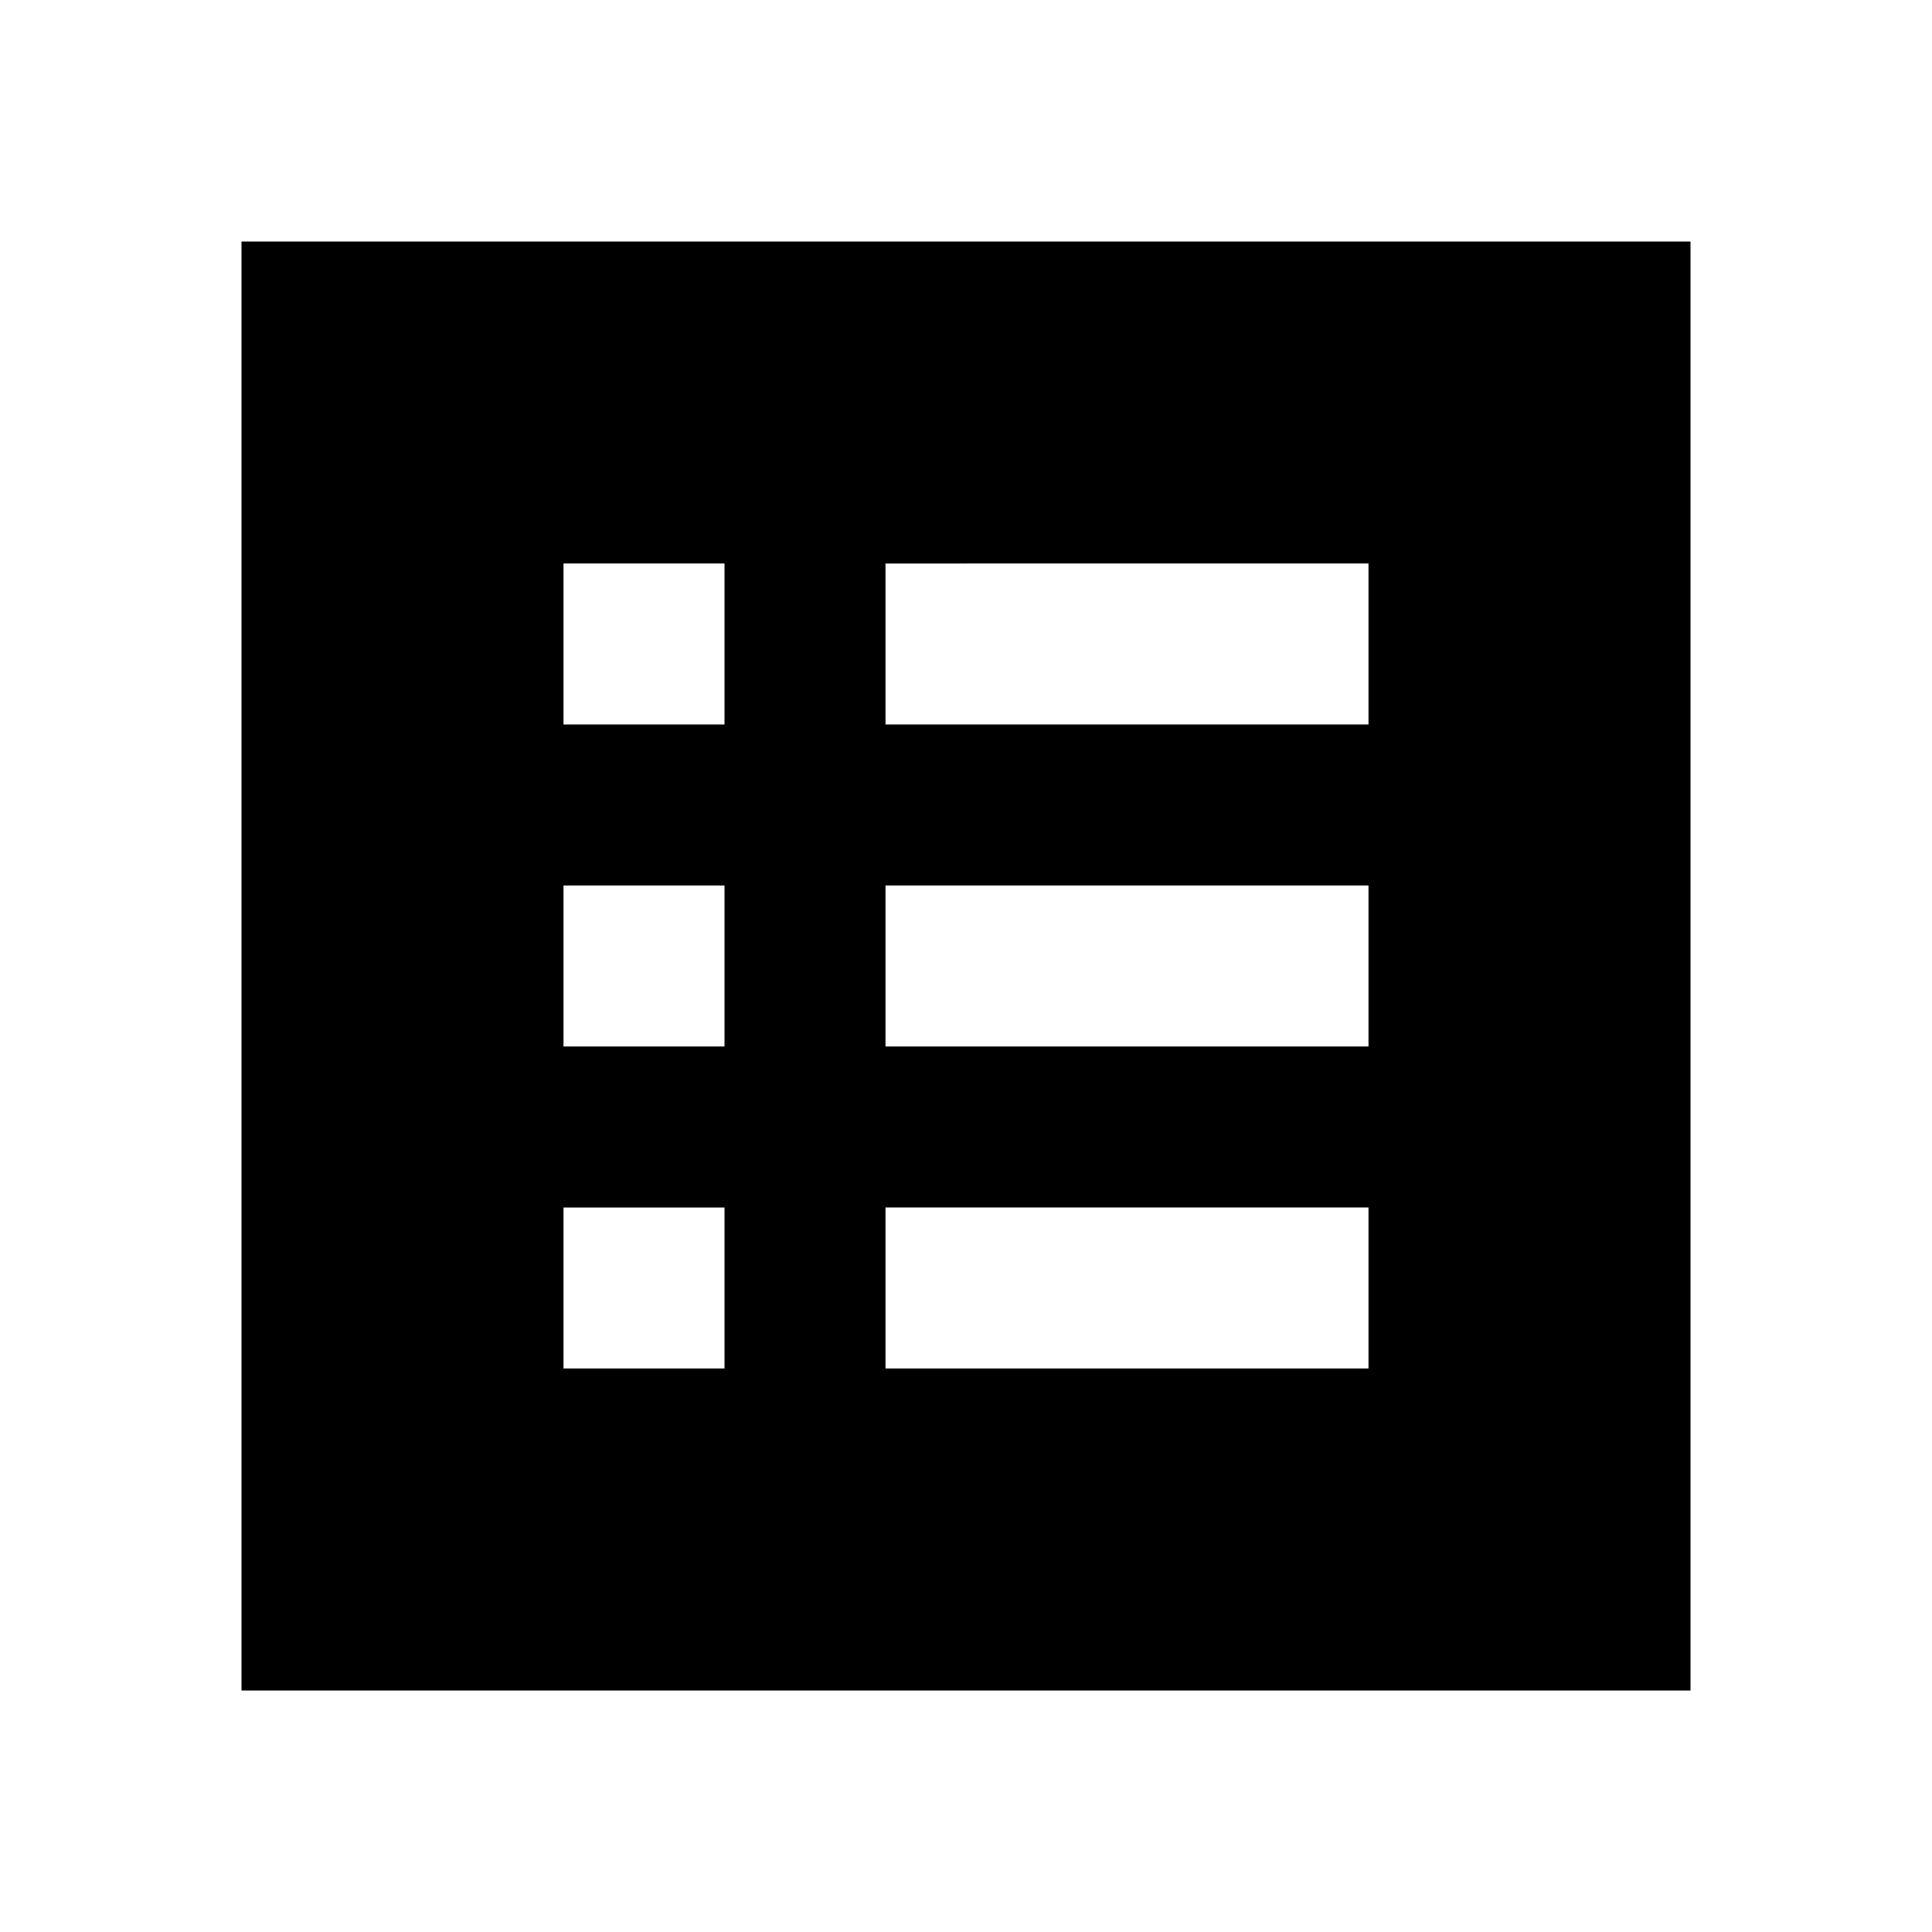 <svg xmlns="http://www.w3.org/2000/svg" height="24" viewBox="0 -960 960 960" width="24"><path d="M280-280h80v-80h-80v80Zm0-160h80v-80h-80v80Zm0-160h80v-80h-80v80Zm160 320h240v-80H440v80Zm0-160h240v-80H440v80Zm0-160h240v-80H440v80ZM120-120v-720h720v720H120Z"/></svg>